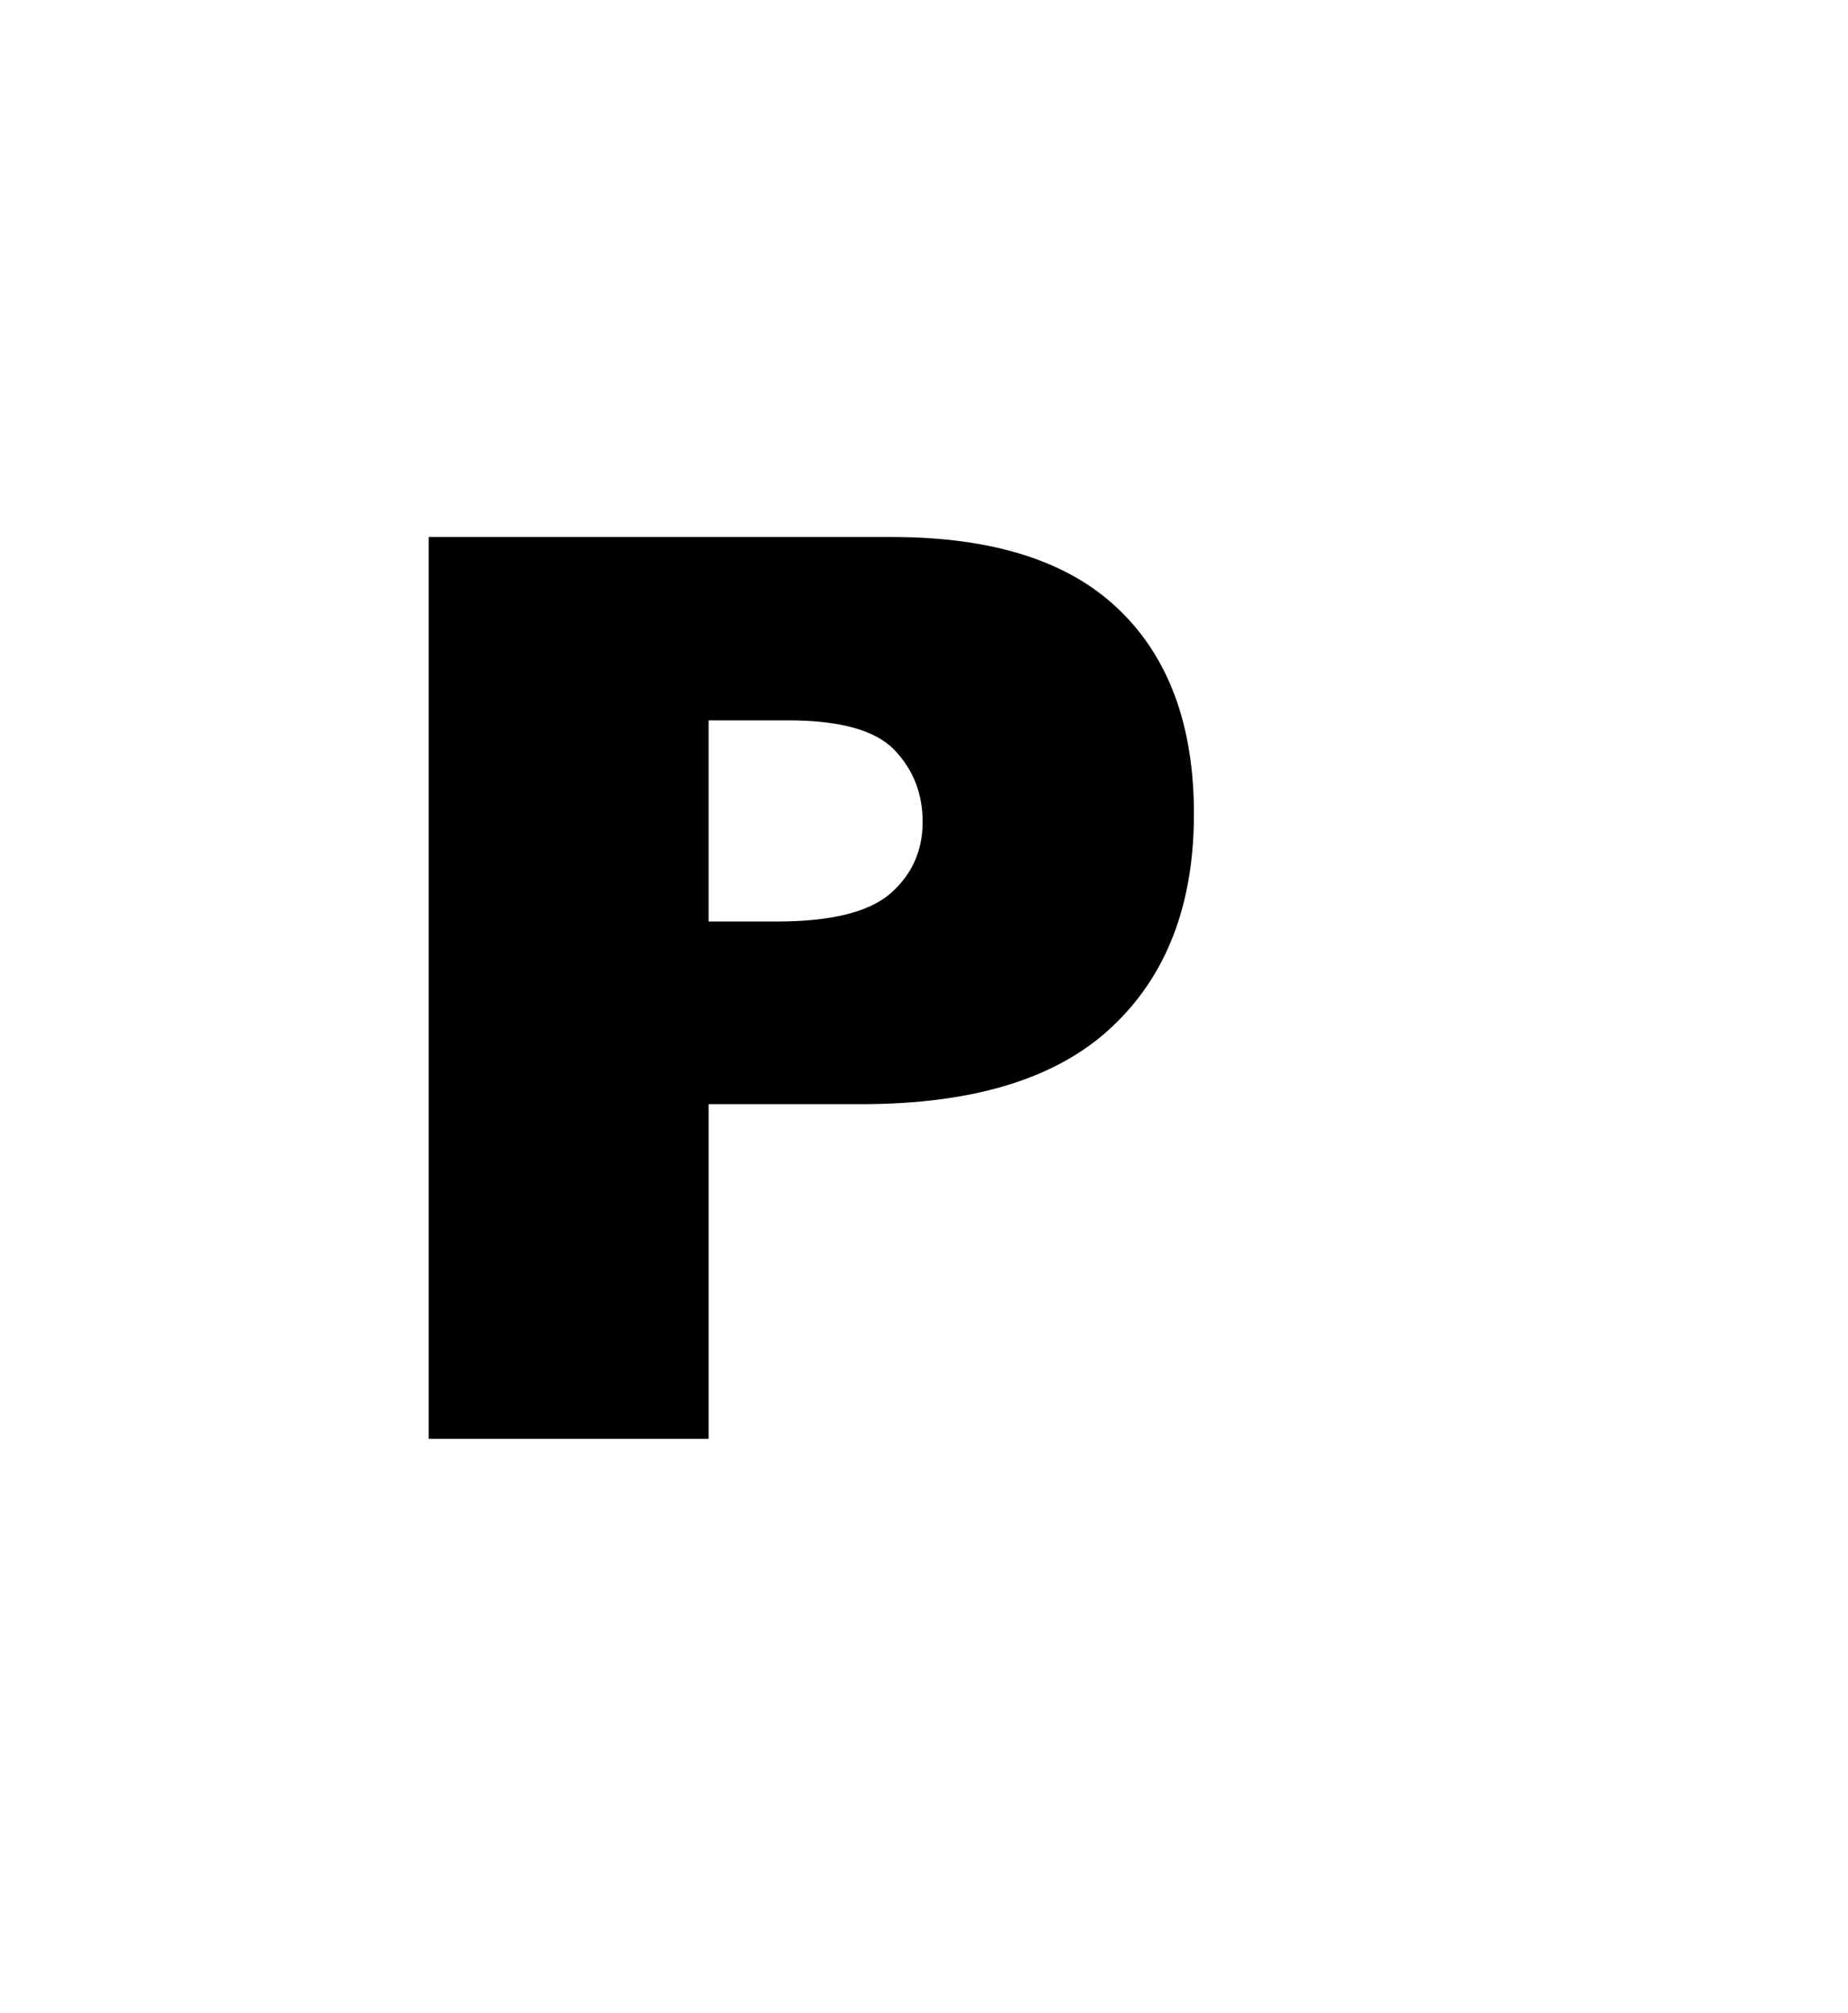 <svg version="1.1" xmlns="http://www.w3.org/2000/svg" xmlns:xlink="http://www.w3.org/1999/xlink" width="51.75" height="56.375" viewBox="0,0,51.75,56.375"><g transform="translate(-228.039,-139.699)"><g data-paper-data="{&quot;isPaintingLayer&quot;:true}" fill-rule="nonzero" stroke="none" stroke-linecap="butt" stroke-linejoin="miter" stroke-miterlimit="10" stroke-dasharray="" stroke-dashoffset="0" style="mix-blend-mode: normal"><path d="M240.044,154.736h12.971c2.825,0 4.938,0.672 6.339,2.015c1.412,1.344 2.119,3.256 2.119,5.736c0,2.549 -0.769,4.542 -2.308,5.977c-1.527,1.435 -3.864,2.153 -7.011,2.153h-4.272v9.371h-7.838zM247.882,165.502h1.912c1.504,0 2.561,-0.258 3.169,-0.775c0.609,-0.528 0.913,-1.2 0.913,-2.015c0,-0.792 -0.264,-1.464 -0.792,-2.015c-0.528,-0.551 -1.522,-0.827 -2.98,-0.827h-2.222z" fill="#000000" stroke-width="0.265"/><path d="M228.039,196.074v-56.375h51.75v56.375z" fill="none" stroke-width="0"/></g></g></svg>